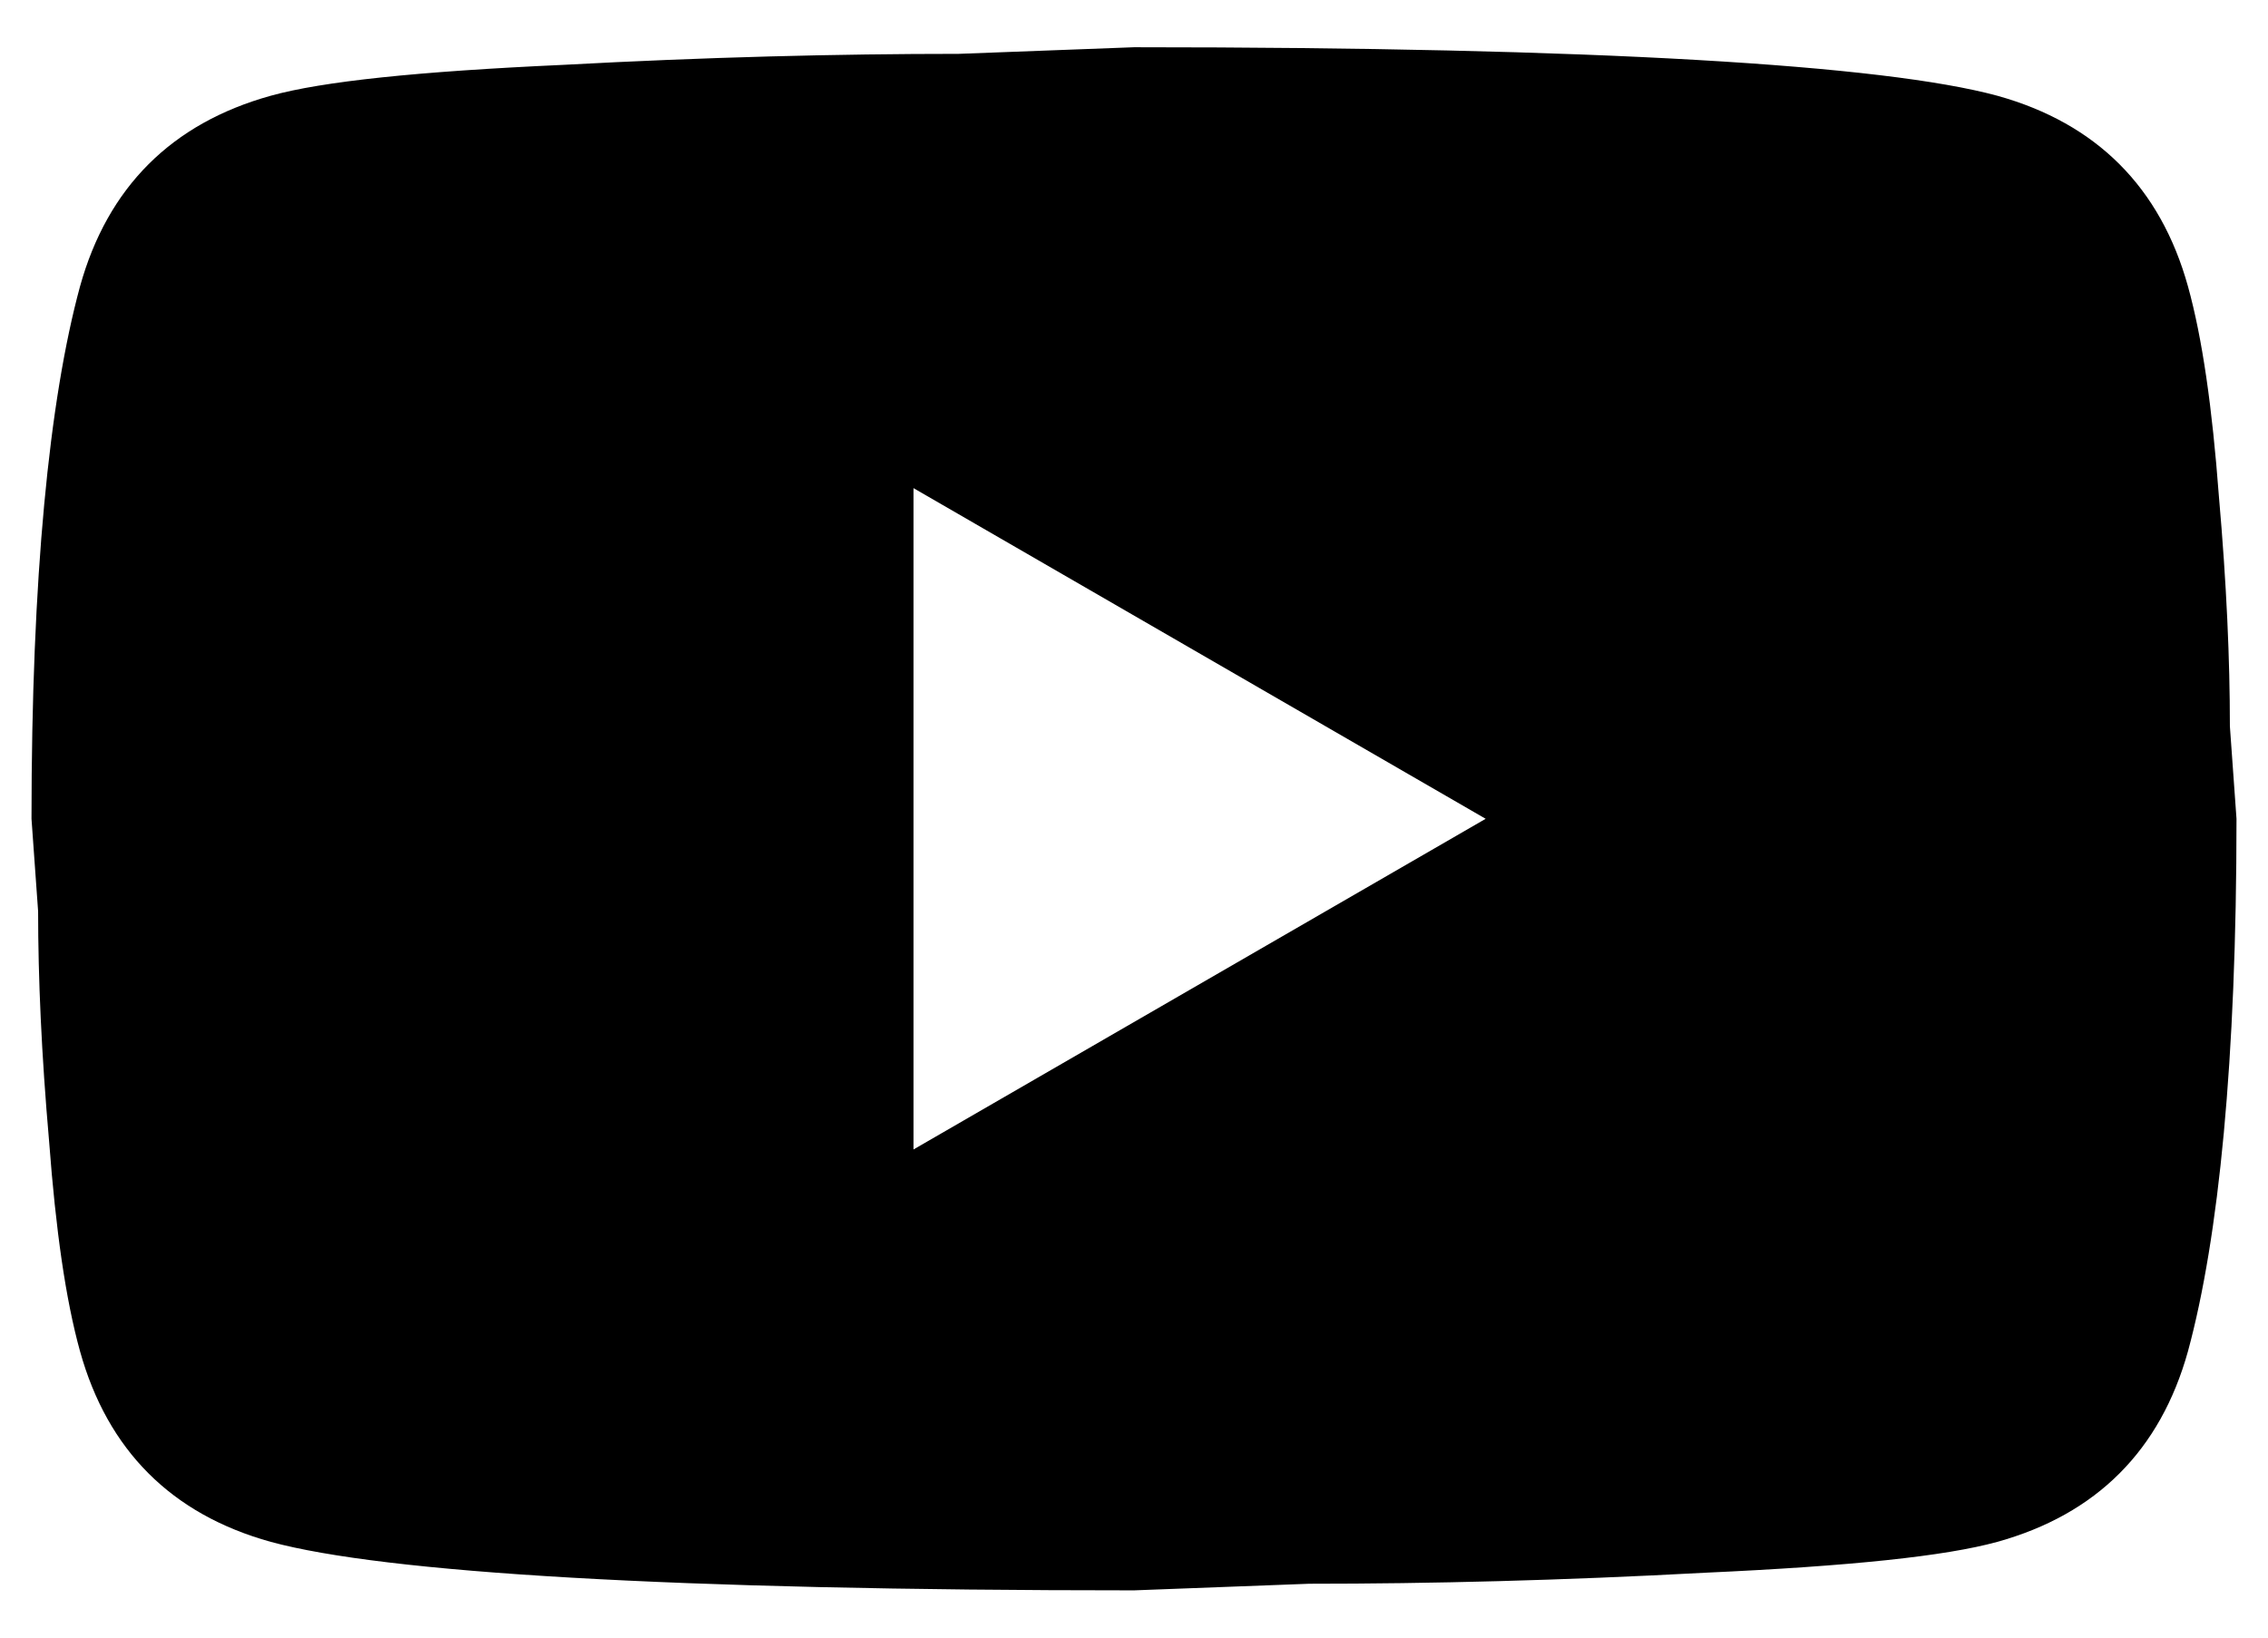 <svg width="36" height="26" viewBox="0 0 36 26" fill="none" xmlns="http://www.w3.org/2000/svg">
<path d="M14.5 18.25L23.582 13L14.5 7.75V18.25ZM34.73 4.548C34.958 5.37 35.115 6.473 35.22 7.872C35.343 9.273 35.395 10.48 35.395 11.53L35.5 13C35.5 16.832 35.22 19.65 34.73 21.453C34.292 23.027 33.278 24.043 31.703 24.48C30.88 24.707 29.375 24.865 27.065 24.97C24.79 25.093 22.707 25.145 20.782 25.145L18 25.25C10.668 25.25 6.1 24.97 4.298 24.48C2.723 24.043 1.708 23.027 1.27 21.453C1.042 20.63 0.885 19.527 0.78 18.128C0.657 16.727 0.605 15.52 0.605 14.47L0.5 13C0.5 9.168 0.78 6.35 1.27 4.548C1.708 2.973 2.723 1.958 4.298 1.52C5.12 1.292 6.625 1.135 8.935 1.03C11.21 0.907 13.293 0.855 15.217 0.855L18 0.75C25.332 0.75 29.9 1.03 31.703 1.52C33.278 1.958 34.292 2.973 34.73 4.548Z" fill="black"/>
</svg>
